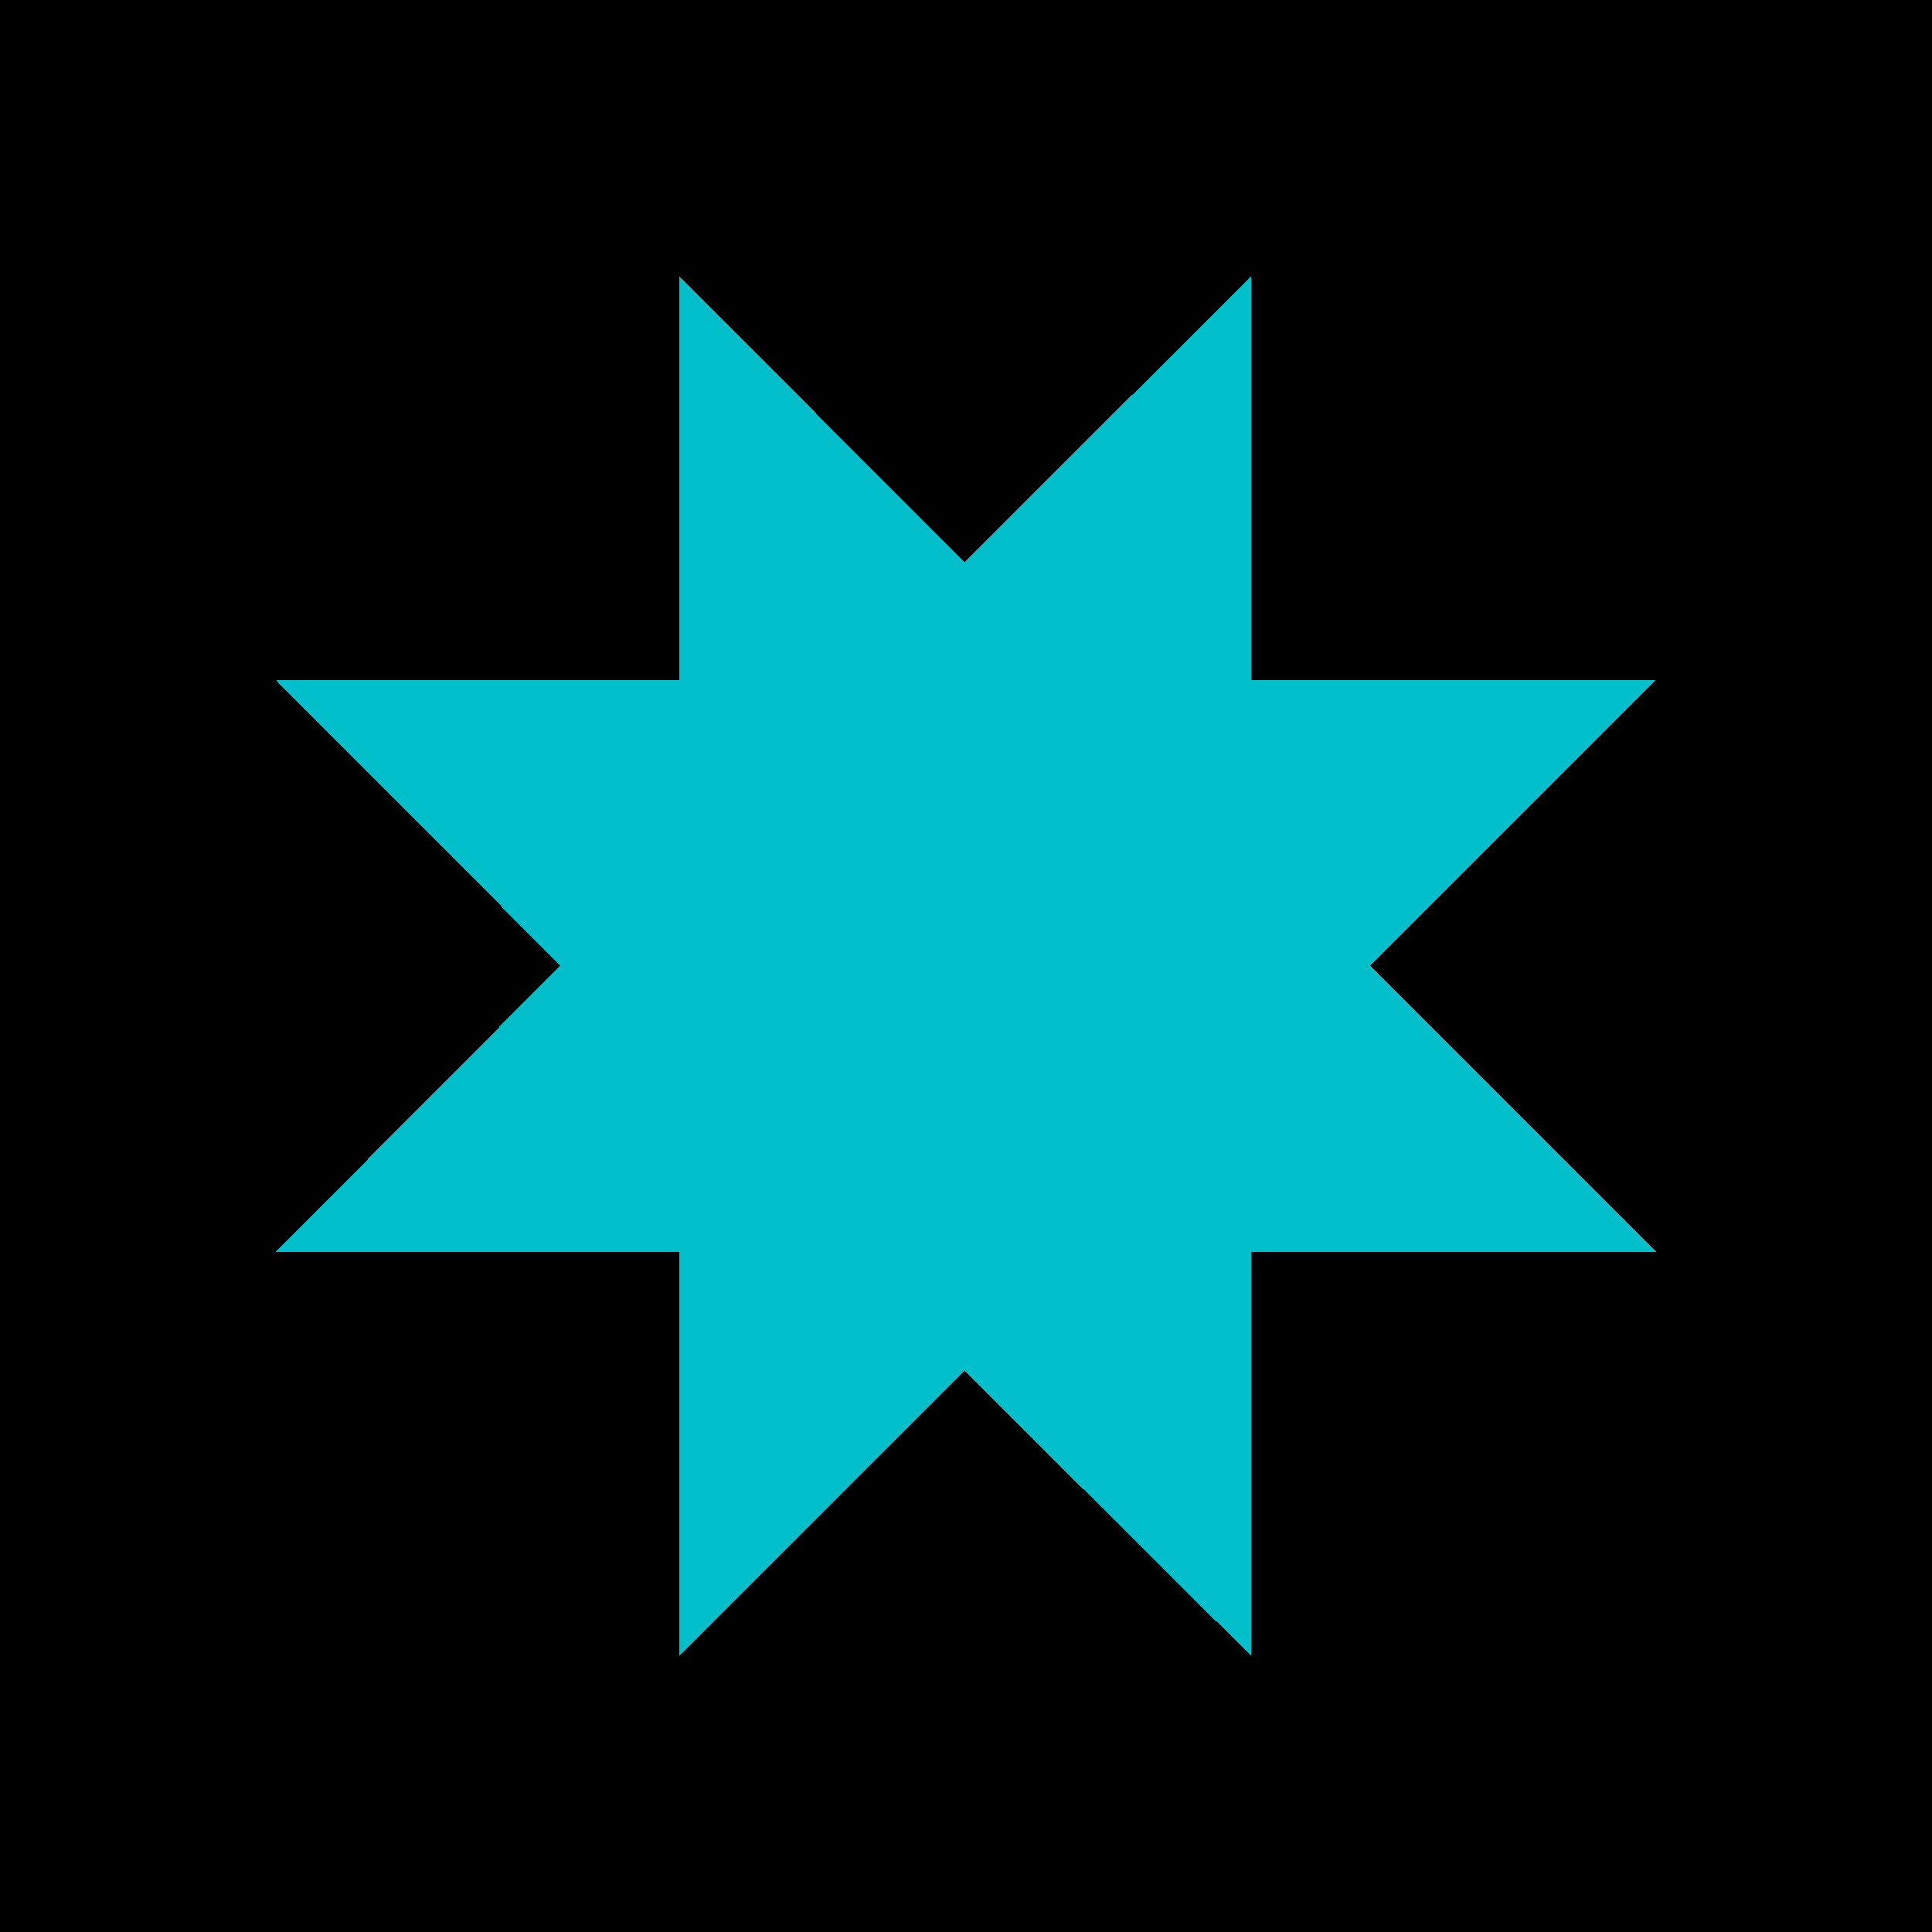 <?xml version="1.0" encoding="UTF-8" standalone="no"?>
<svg
   xmlns:dc="http://purl.org/dc/elements/1.1/"
   xmlns:cc="http://creativecommons.org/ns#"
   xmlns:rdf="http://www.w3.org/1999/02/22-rdf-syntax-ns#"
   xmlns:svg="http://www.w3.org/2000/svg"
   xmlns="http://www.w3.org/2000/svg"
   xmlns:sodipodi="http://sodipodi.sourceforge.net/DTD/sodipodi-0.dtd"
   xmlns:inkscape="http://www.inkscape.org/namespaces/inkscape"
   width="256px"
   height="256px"
   viewBox="0 0 256 256"
   version="1.1"
   id="SVGRoot"
   inkscape:version="1.0.2 (e86c870879, 2021-01-15)"
   sodipodi:docname="turqoise.svg">
  <sodipodi:namedview
     id="base"
     pagecolor="#ffffff"
     bordercolor="#666666"
     borderopacity="1.0"
     inkscape:pageopacity="0.0"
     inkscape:pageshadow="2"
     inkscape:zoom="1"
     inkscape:cx="-268.5"
     inkscape:cy="128"
     inkscape:document-units="px"
     inkscape:current-layer="layer1"
     showgrid="false"
     inkscape:window-width="1920"
     inkscape:window-height="1016"
     inkscape:window-x="0"
     inkscape:window-y="27"
     inkscape:window-maximized="1"
     inkscape:grid-bbox="true"
     inkscape:document-rotation="0" />
  <defs
     id="defs19" />
  <g
     id="layer1"
     inkscape:groupmode="layer"
     inkscape:label="Layer 1">
    <g
       id="g13">
      <path
         inkscape:connector-curvature="0"
         id="rect43"
         d="M 2e-6,256 C 85.333,256 170.667,256 256,256 256,170.667 256,85.333 256,2e-6 170.667,2e-6 85.333,2e-6 2e-6,2e-6 2e-6,85.333 2e-6,170.667 2e-6,256 Z"
         style="fill:#000000;fill-opacity:1;stroke-width:1.166" />
      <g
         style="fill:#00bfcb;fill-opacity:1;stroke:none"
         transform="matrix(7.619,0,0,7.619,36.571,-85.333)"
         id="layer1-3">
        <path
           inkscape:connector-curvature="0"
           style="fill:#00bfcb;fill-opacity:1;fill-rule:nonzero;stroke:none;stroke-width:1.61;shape-rendering:crispEdges"
           d="M 16.961,40 V 32.967 H 24 L 19.024,27.992 24,23.029 H 16.961 V 16 L 11.973,20.98 7.011,16 v 7.029 H 0 L 4.946,27.992 0,32.967 H 7.011 V 40 L 11.973,35.041 16.961,40"
           id="octagon" />
      </g>
    </g>
  </g>
</svg>

